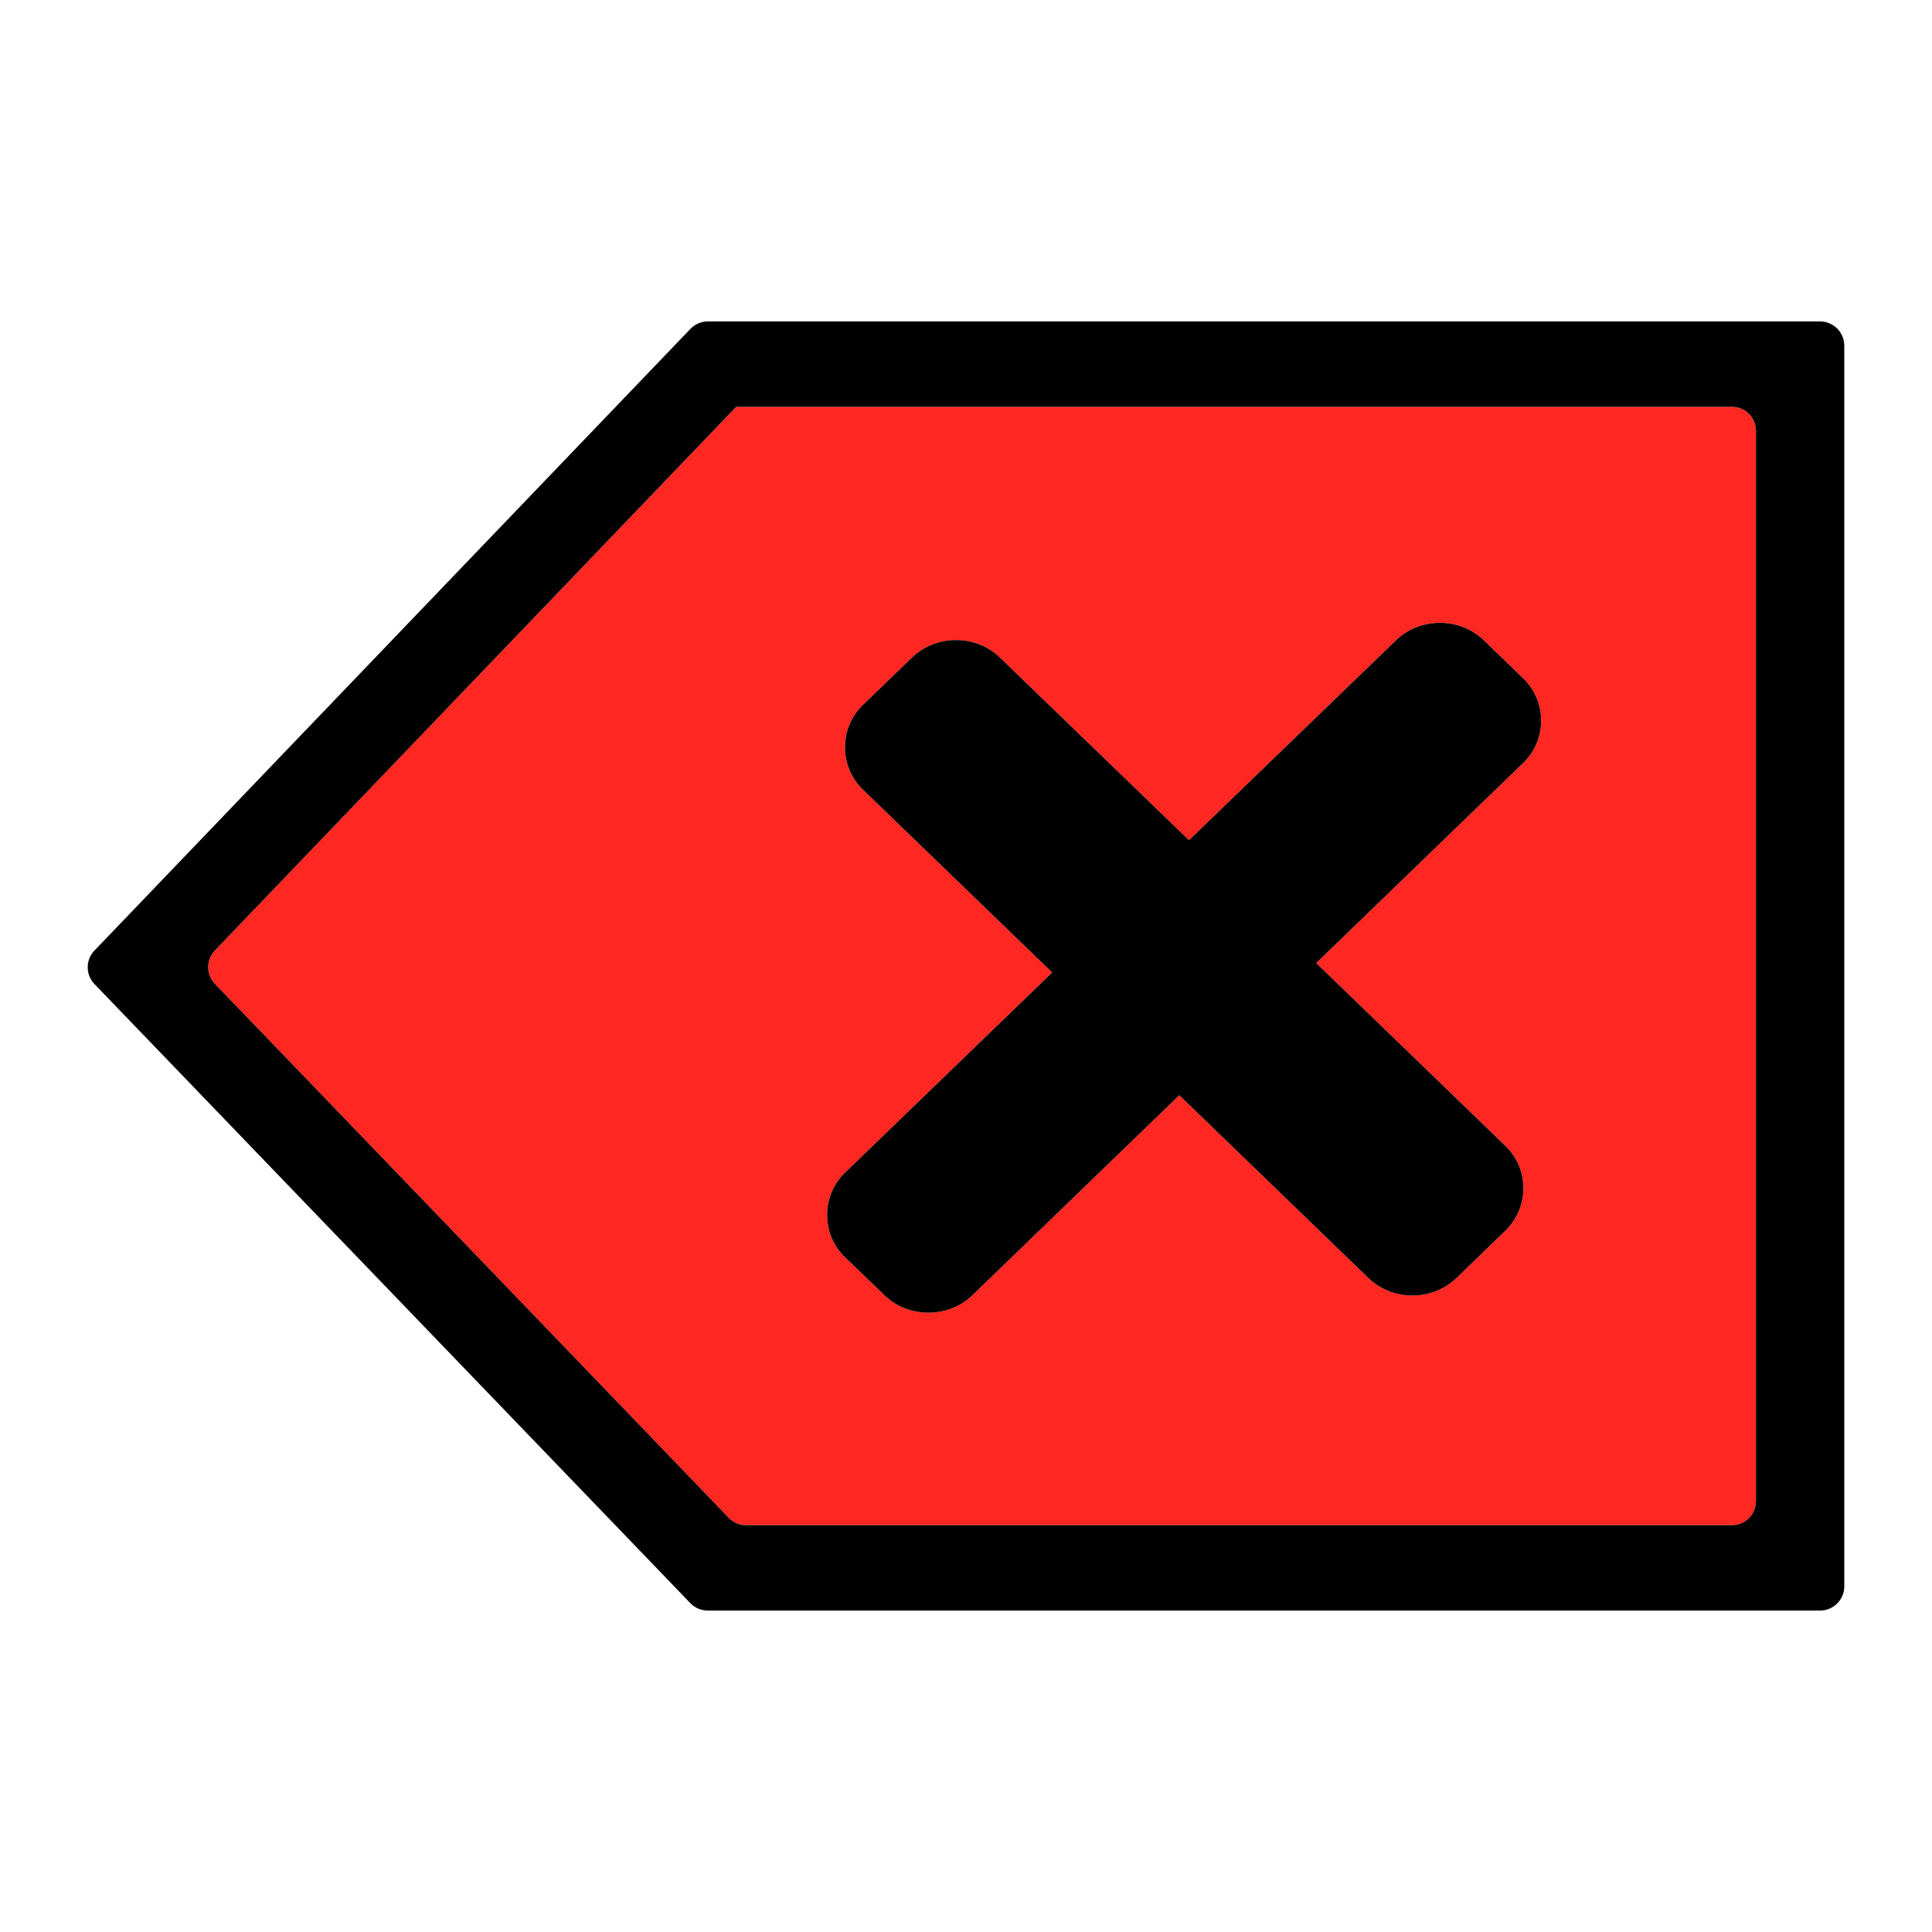 <svg xmlns="http://www.w3.org/2000/svg" xml:space="preserve" fill-rule="evenodd" stroke-linejoin="round" stroke-miterlimit="2" clip-rule="evenodd" viewBox="0 0 64 64">
  <g id="red">
    <path fill="#ff2721" d="M57.371 13.477c.211 0 .414.082.563.23a.8.8 0 0 1 .234.566v35.454a.798.798 0 0 1-.234.566.798.798 0 0 1-.563.23H24.719a.799.799 0 0 1-.578-.242 31801.715 31801.715 0 0 0-17.02-17.687.803.803 0 0 1 0-1.11c2.957-3.086 17.266-18.007 17.266-18.007h32.984Zm-7.453 24.531-6.316-6.106 6.796-6.57a1.955 1.955 0 0 0 .106-2.816l-1.402-1.356c-.829-.742-2.145-.695-2.914.106l-6.801 6.566-6.317-6.102c-.828-.742-2.144-.695-2.914.106l-1.511 1.457a1.96 1.96 0 0 0-.106 2.82l6.316 6.102-6.8 6.57a1.957 1.957 0 0 0-.11 2.817l1.407 1.355c.828.742 2.144.695 2.914-.102l6.8-6.574 6.317 6.106a2.126 2.126 0 0 0 2.918-.102l1.508-1.461a1.955 1.955 0 0 0 .109-2.816Z"/>
  </g>
  <g id="black">
    <path fill="#010001" d="M22.871 10.895a.804.804 0 0 1 .578-.247h36.844c.211 0 .414.086.566.235a.811.811 0 0 1 .235.566v41.102c0 .441-.36.801-.801.801H23.445a.807.807 0 0 1-.578-.247C20.824 50.98 6.125 35.711 3.129 32.598a.803.803 0 0 1 0-1.11l19.742-20.593Zm1.516 2.582S10.078 28.398 7.121 31.484a.803.803 0 0 0 0 1.11c2.738 2.84 15.152 15.742 17.02 17.687a.799.799 0 0 0 .578.242h32.652a.798.798 0 0 0 .563-.23.798.798 0 0 0 .234-.566V14.273a.8.8 0 0 0-.234-.566.798.798 0 0 0-.563-.23H24.387Zm25.531 24.531c.77.801.719 2.07-.109 2.816l-1.508 1.461a2.126 2.126 0 0 1-2.918.102l-6.317-6.106-6.8 6.574c-.77.797-2.086.844-2.914.102l-1.407-1.355a1.957 1.957 0 0 1 .11-2.817l6.8-6.57-6.316-6.102a1.96 1.96 0 0 1 .106-2.82l1.511-1.457c.77-.801 2.086-.848 2.914-.106l6.317 6.102 6.801-6.566c.769-.801 2.085-.848 2.914-.106l1.402 1.356a1.955 1.955 0 0 1-.106 2.816l-6.796 6.57 6.316 6.106Z"/>
  </g>
</svg>
